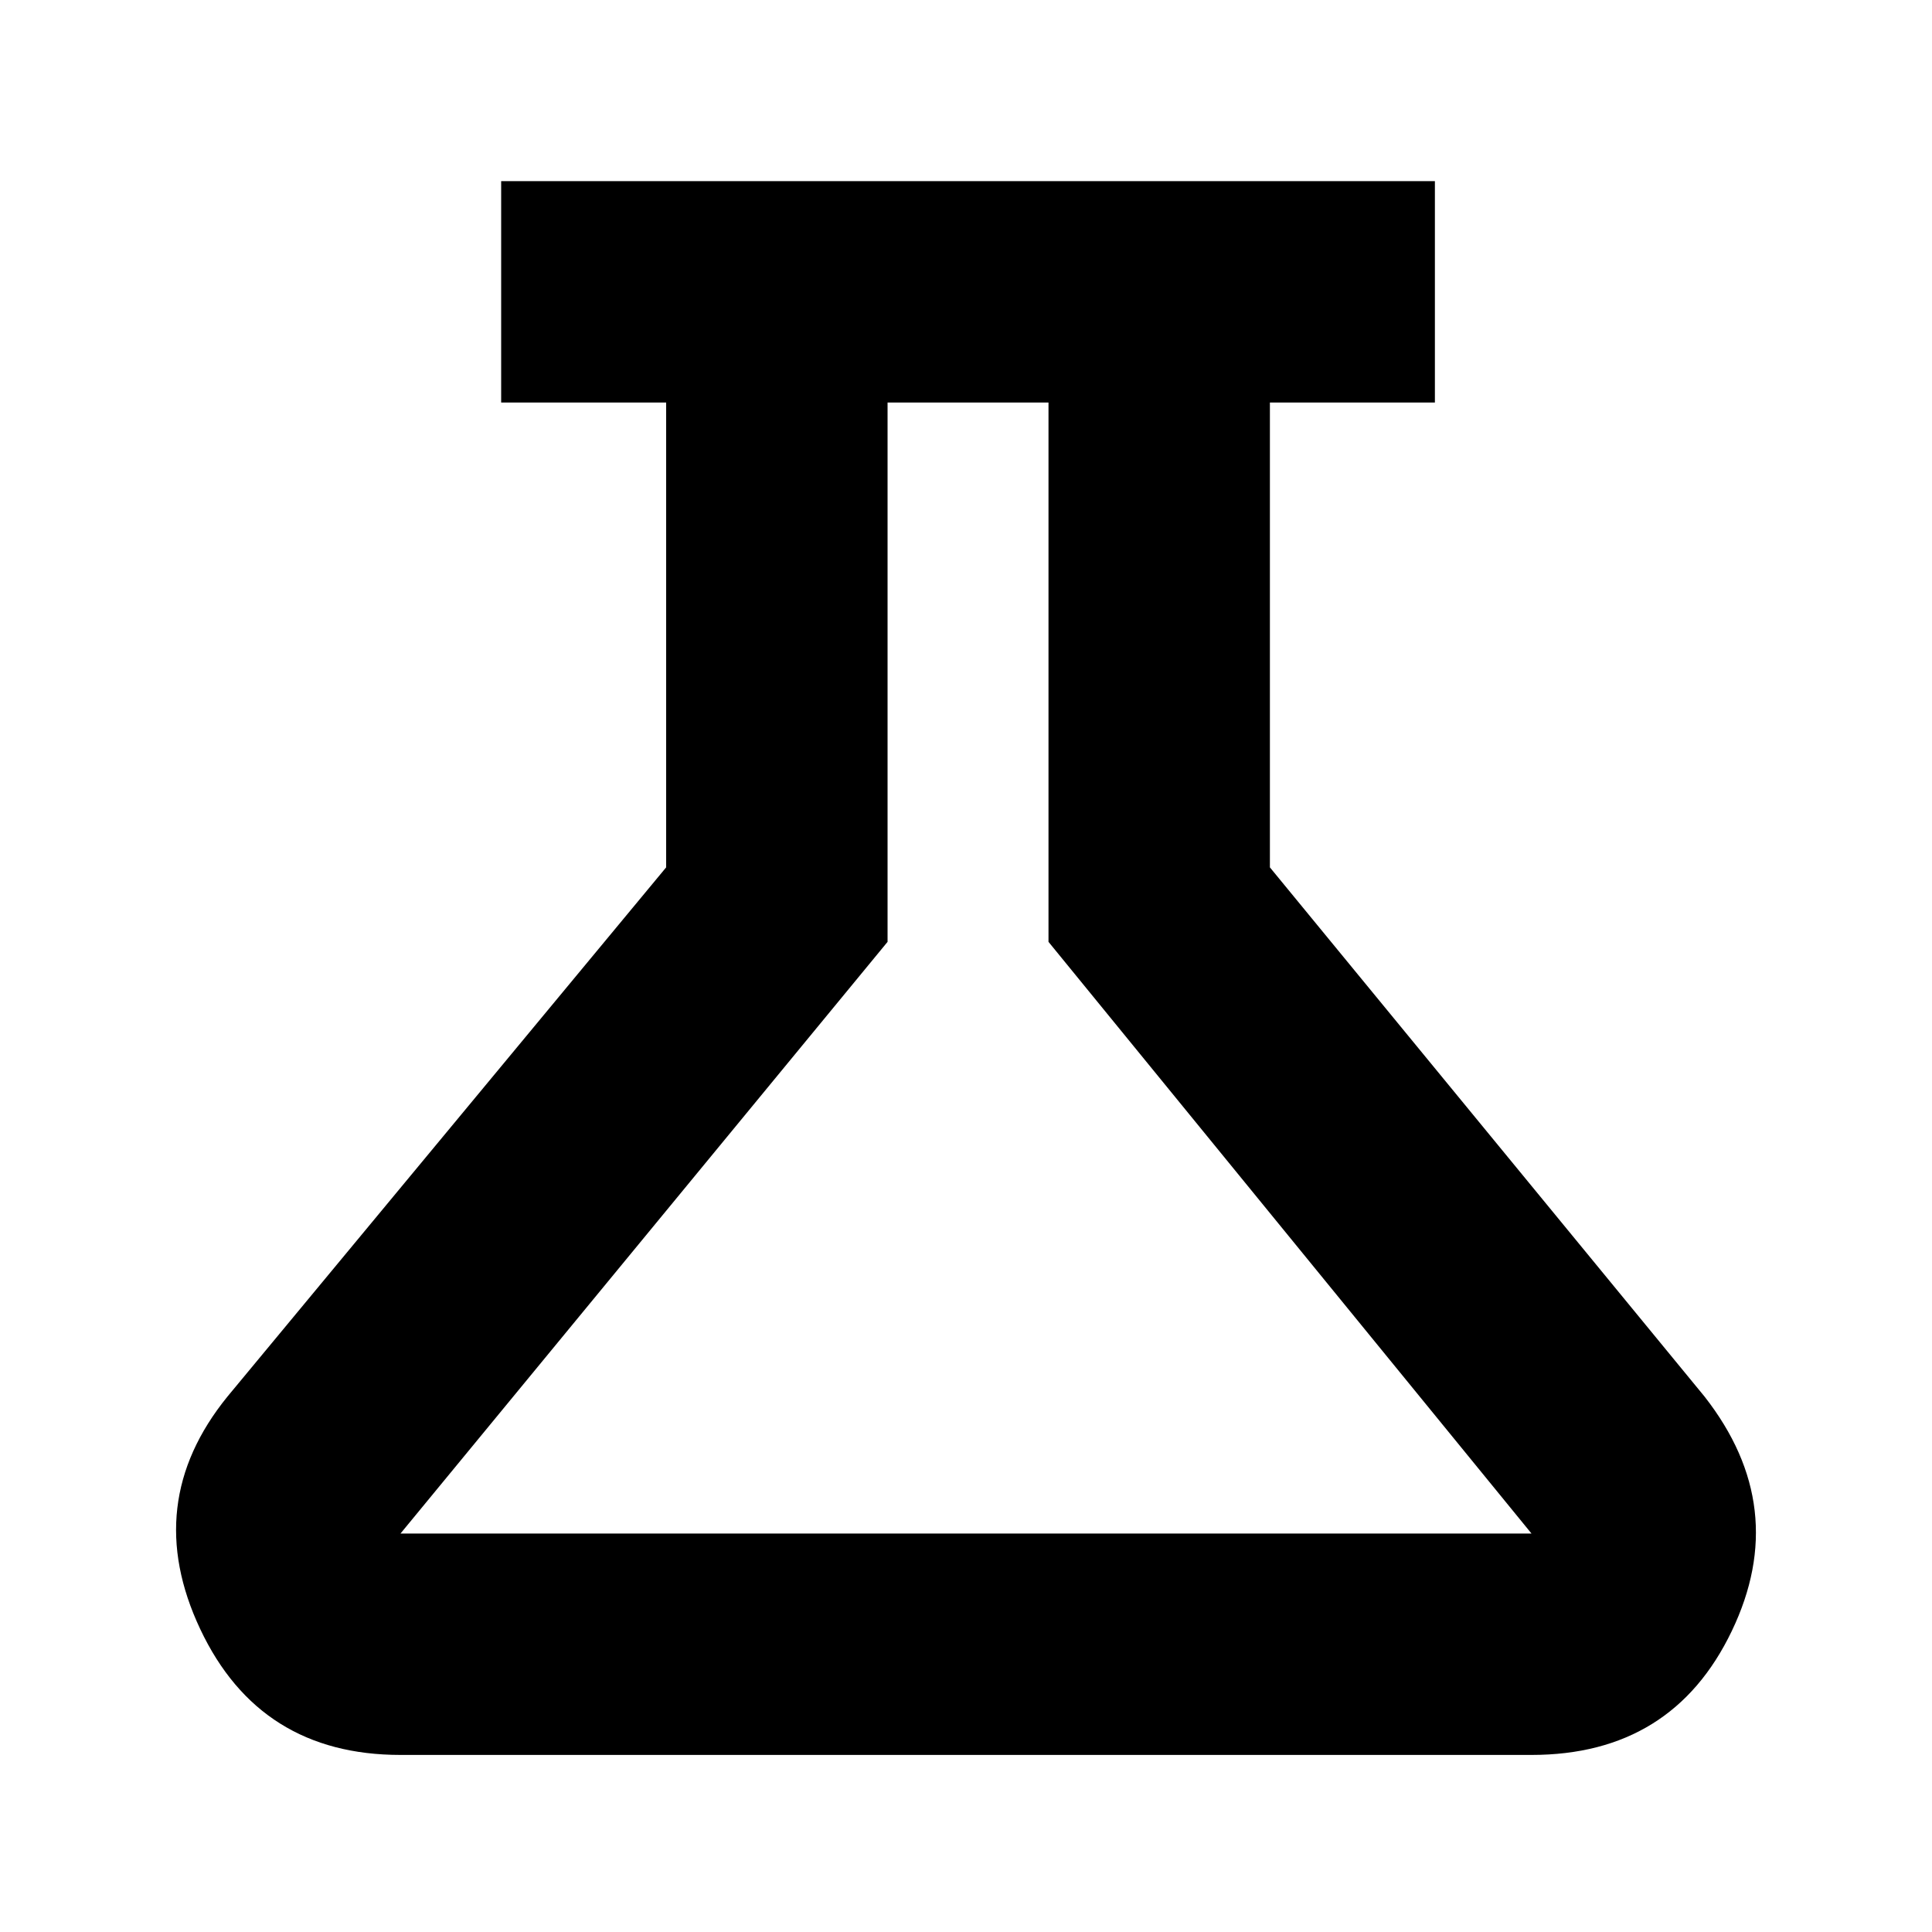 <svg xmlns="http://www.w3.org/2000/svg" height="20" width="20"><path d="M4.146 18.167q-1.458 0-2.073-1.302-.615-1.303.281-2.407l4.542-5.479V4.167H5.188V1.875h9.666v2.292h-1.708v4.812l4.5 5.479q.896 1.146.281 2.427-.615 1.282-2.073 1.282Zm0-2.292h11.708l-5-6.125V4.167H9.188V9.75ZM10 10.021Z"/></svg>